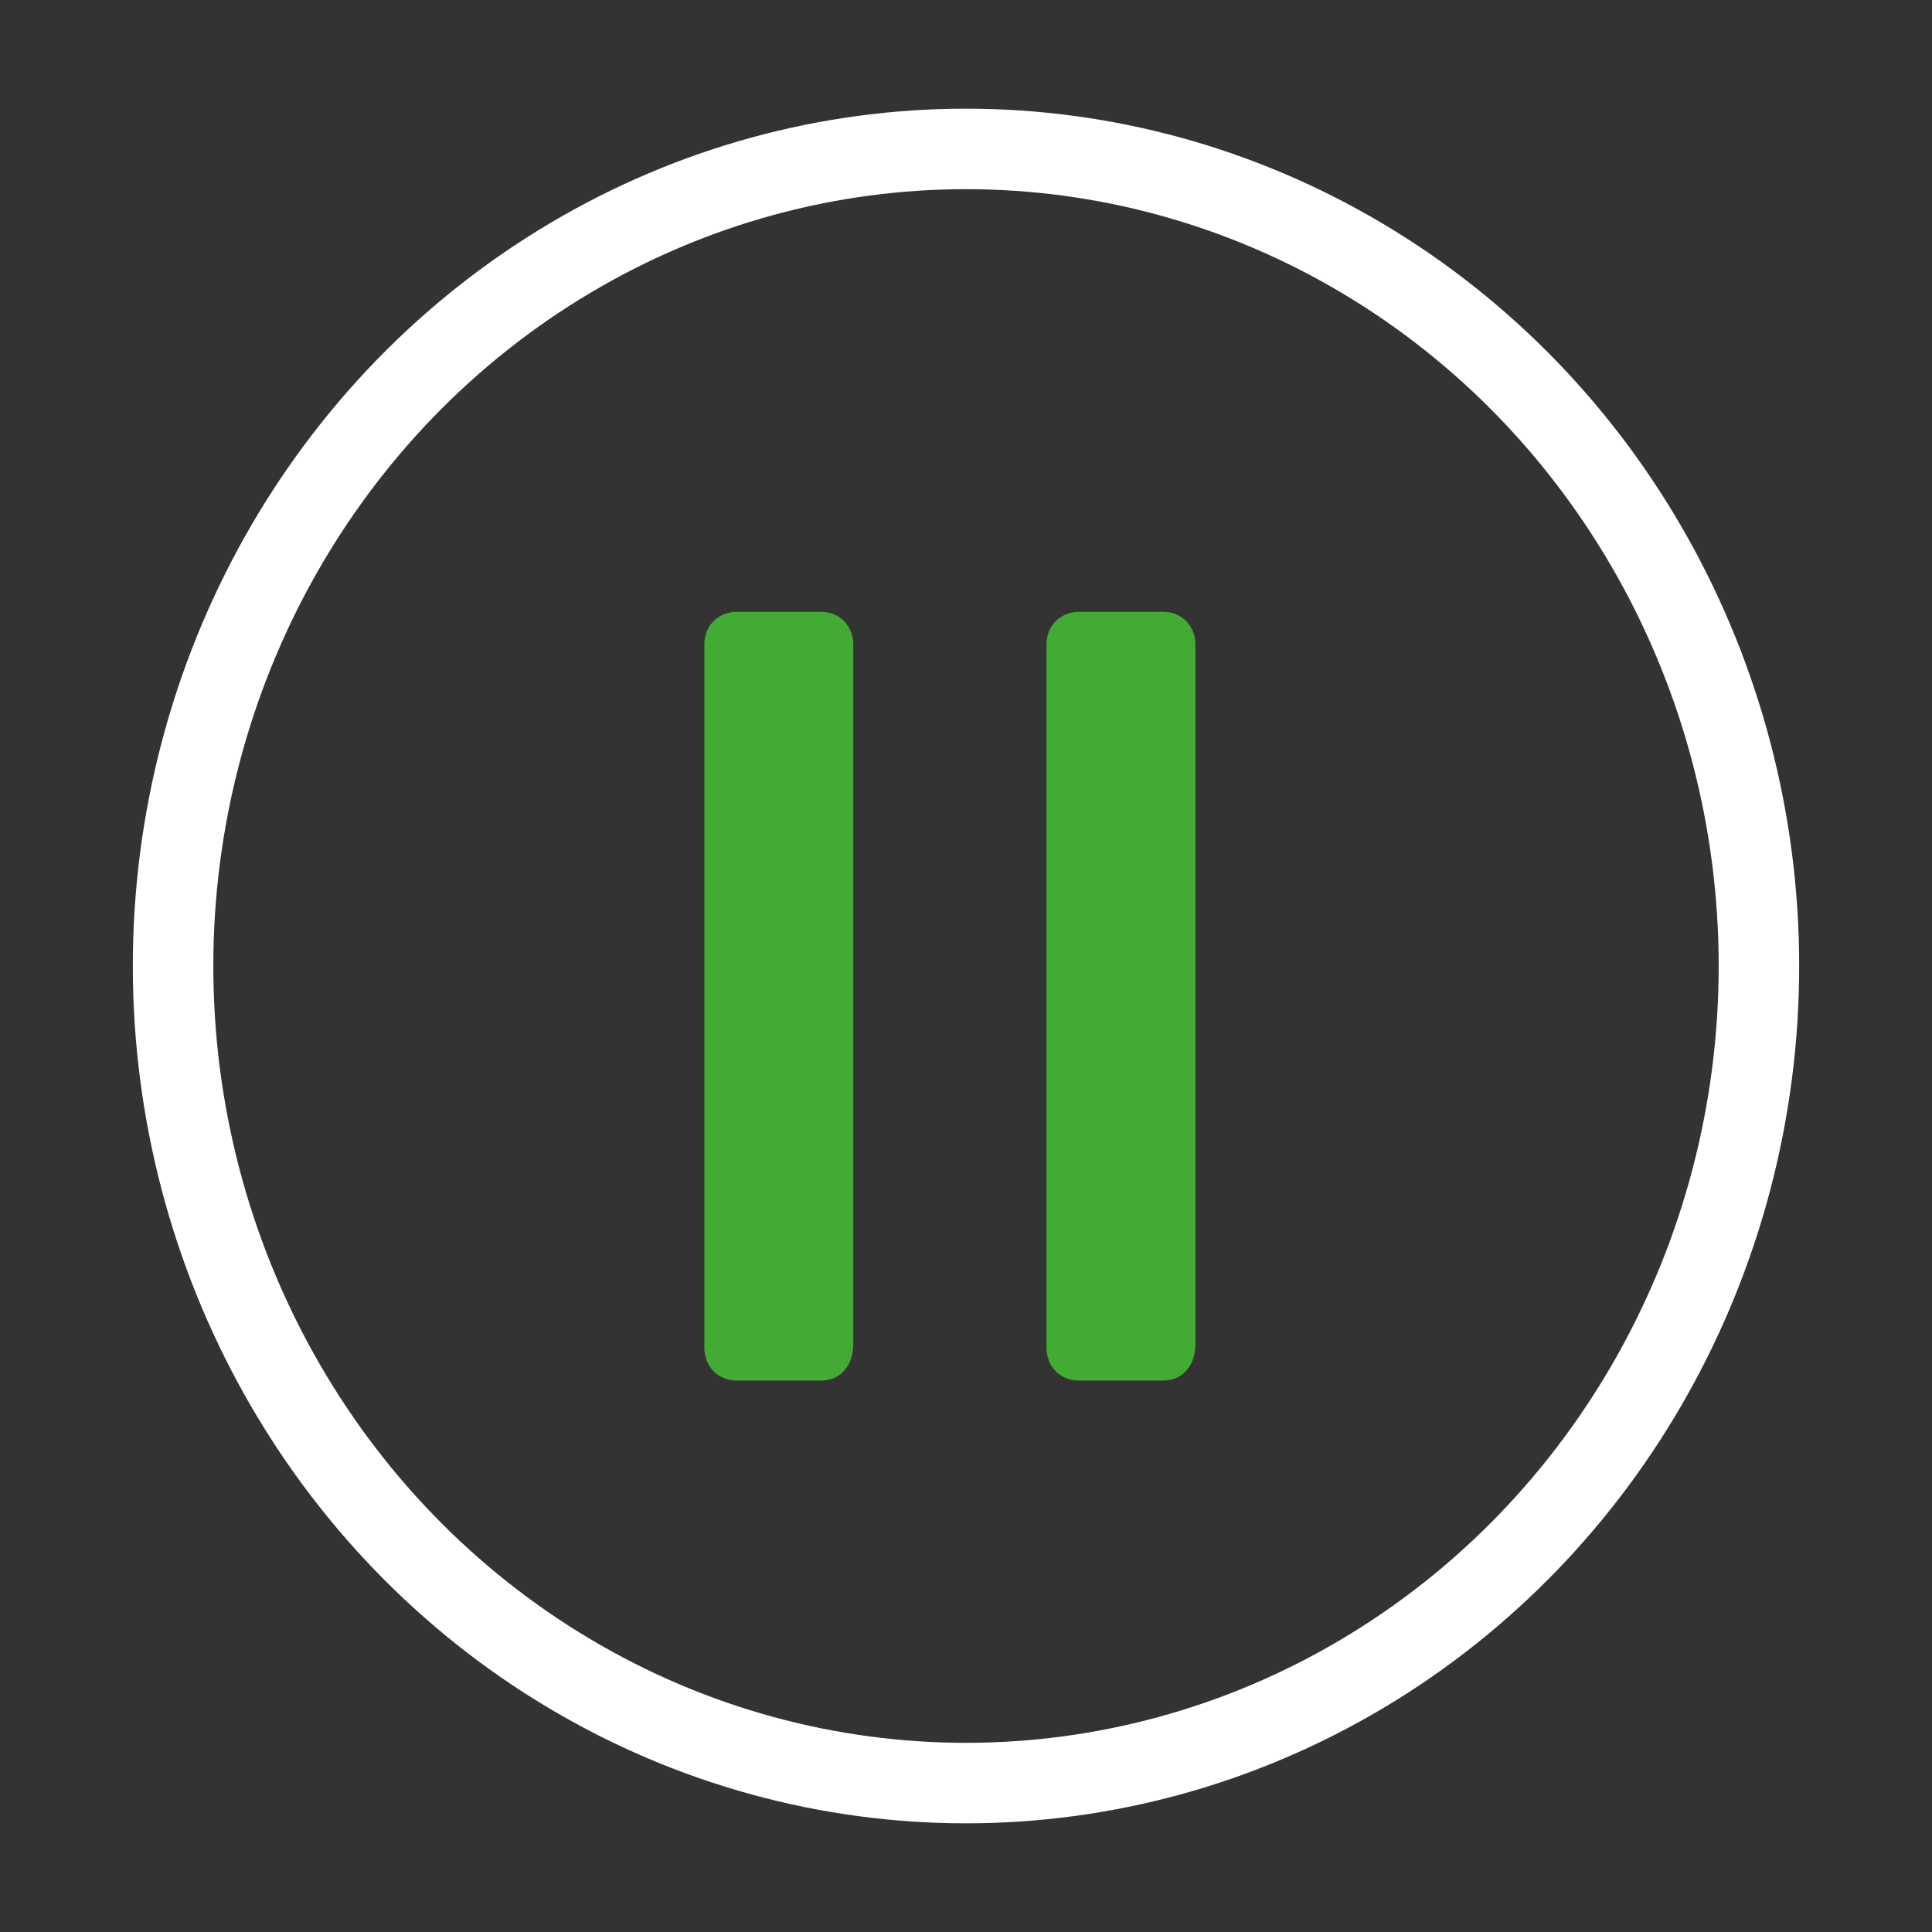 <?xml version="1.0" encoding="utf-8"?>
<!-- Generator: Adobe Illustrator 26.0.1, SVG Export Plug-In . SVG Version: 6.00 Build 0)  -->
<svg version="1.1" id="Слой_1" xmlns="http://www.w3.org/2000/svg" xmlns:xlink="http://www.w3.org/1999/xlink" x="0px" y="0px"
	 viewBox="0 0 48 48" style="enable-background:new 0 0 48 48;" xml:space="preserve">
<rect x="0" y="0" width="48" height="48" fill="#333333" stroke="none"/>
<style type="text/css">
	.st0{fill:none;stroke:#FFFFFF;stroke-width:2;stroke-miterlimit:10;}
	.st1{fill:#41AB34;}
</style>
<ellipse class="st0" cx="24" cy="24" rx="19.7" ry="20.3"/>
<path class="st1" d="M20.4,34.3h-2.1c-0.5,0-0.8-0.4-0.8-0.8V16c0-0.5,0.4-0.8,0.8-0.8h2.1c0.5,0,0.8,0.4,0.8,0.8v17.4
	C21.2,33.9,20.9,34.3,20.4,34.3z"/>
<path class="st1" d="M28.9,34.3h-2.1c-0.5,0-0.8-0.4-0.8-0.8V16c0-0.5,0.4-0.8,0.8-0.8h2.1c0.5,0,0.8,0.4,0.8,0.8v17.4
	C29.7,33.9,29.4,34.3,28.9,34.3z"/>
</svg>

